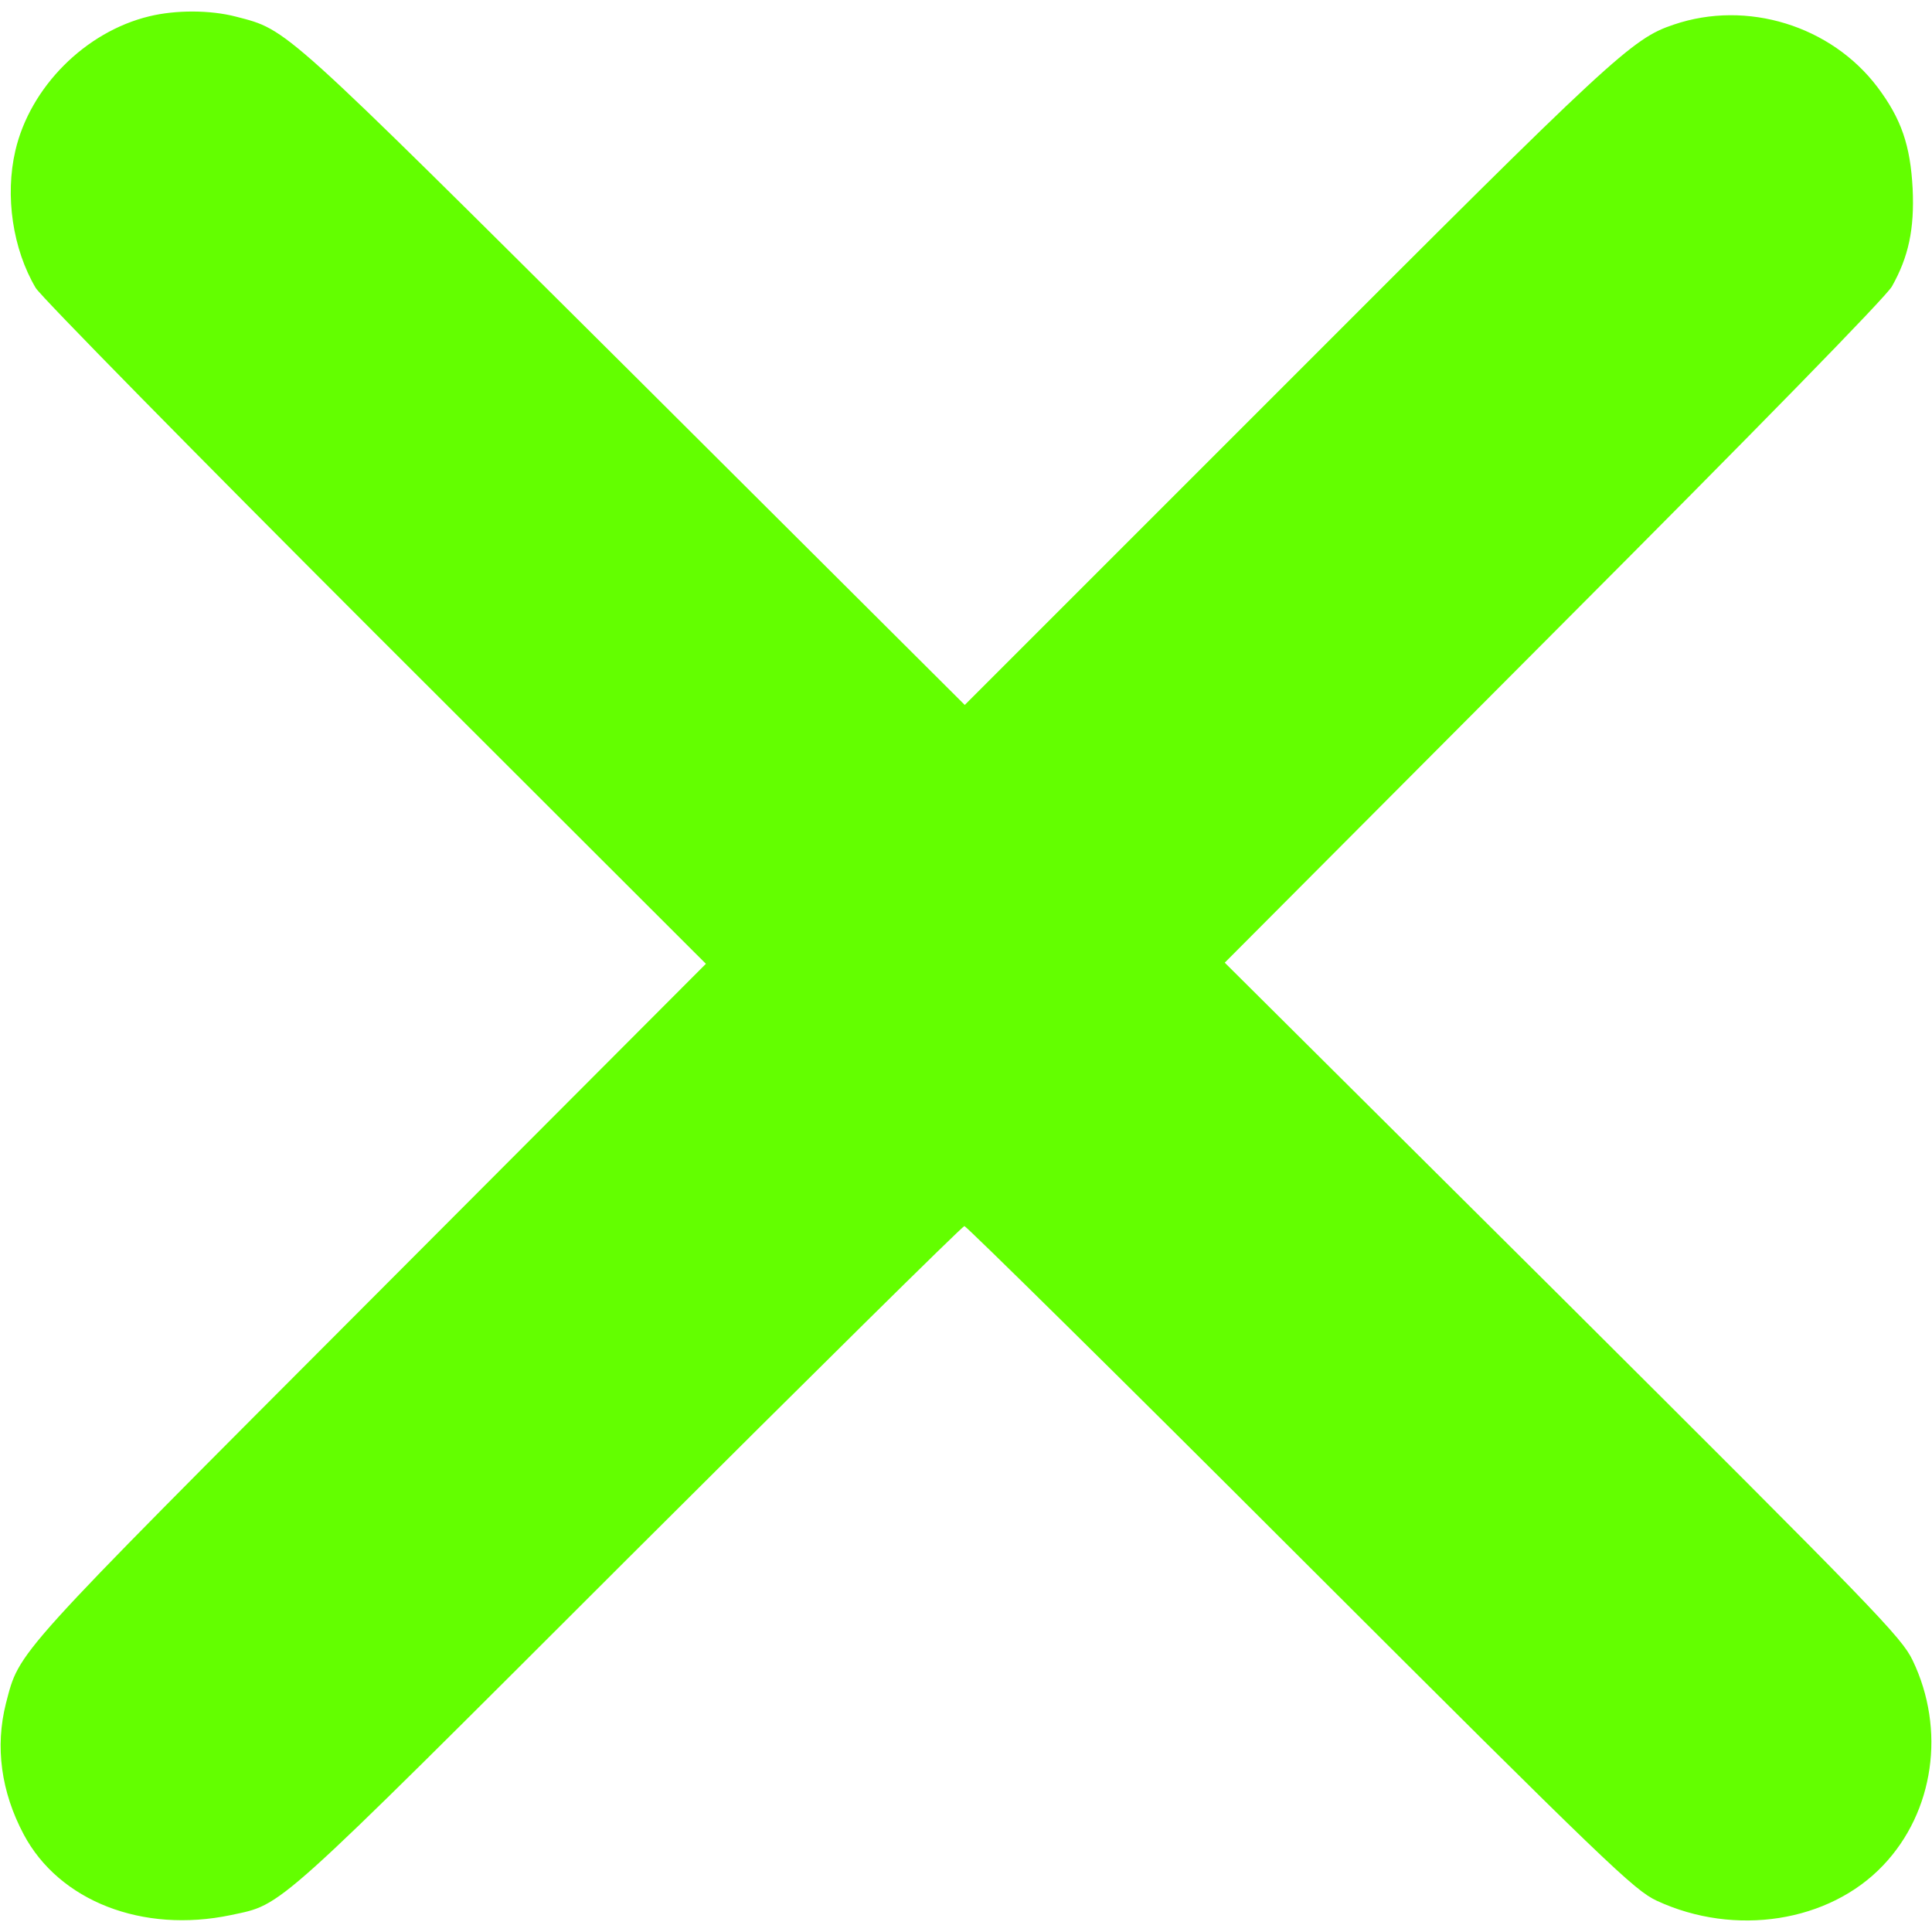 <svg version="1.1" xmlns="http://www.w3.org/2000/svg" xmlns:xlink="http://www.w3.org/1999/xlink" width="512pt" height="512pt" viewBox="0,0,256,256"><g fill="#63ff00" fill-rule="nonzero" stroke="none" stroke-width="1" stroke-linecap="butt" stroke-linejoin="miter" stroke-miterlimit="10" stroke-dasharray="" stroke-dashoffset="0" font-family="none" font-weight="none" font-size="none" text-anchor="none" style="mix-blend-mode: normal"><g transform="translate(0.036,-0.041) scale(0.5,0.5)"><g transform="translate(0,512) scale(0.1,-0.1)"><path d="M395,5076c-170,-41 -316,-188 -355,-356c-28,-120 -7,-261 54,-364c14,-23 419,-435 900,-916l876,-875l-888,-890c-956,-958 -930,-929 -967,-1070c-29,-115 -13,-234 47,-347c94,-177 315,-263 549,-214c140,30 103,-3 1054,947c484,483 885,879 890,879c5,0 406,-395 890,-879c816,-815 885,-881 945,-909c207,-96 457,-57 600,94c135,142 166,360 78,543c-29,61 -99,133 -927,958l-896,891l871,874c543,544 881,890 897,918c44,78 60,152 55,259c-6,115 -30,185 -93,269c-123,163 -346,232 -540,166c-111,-37 -161,-84 -1029,-953l-850,-850l-875,872c-941,936 -918,916 -1056,952c-69,18 -160,18 -230,1z"></path></g></g></g></svg>